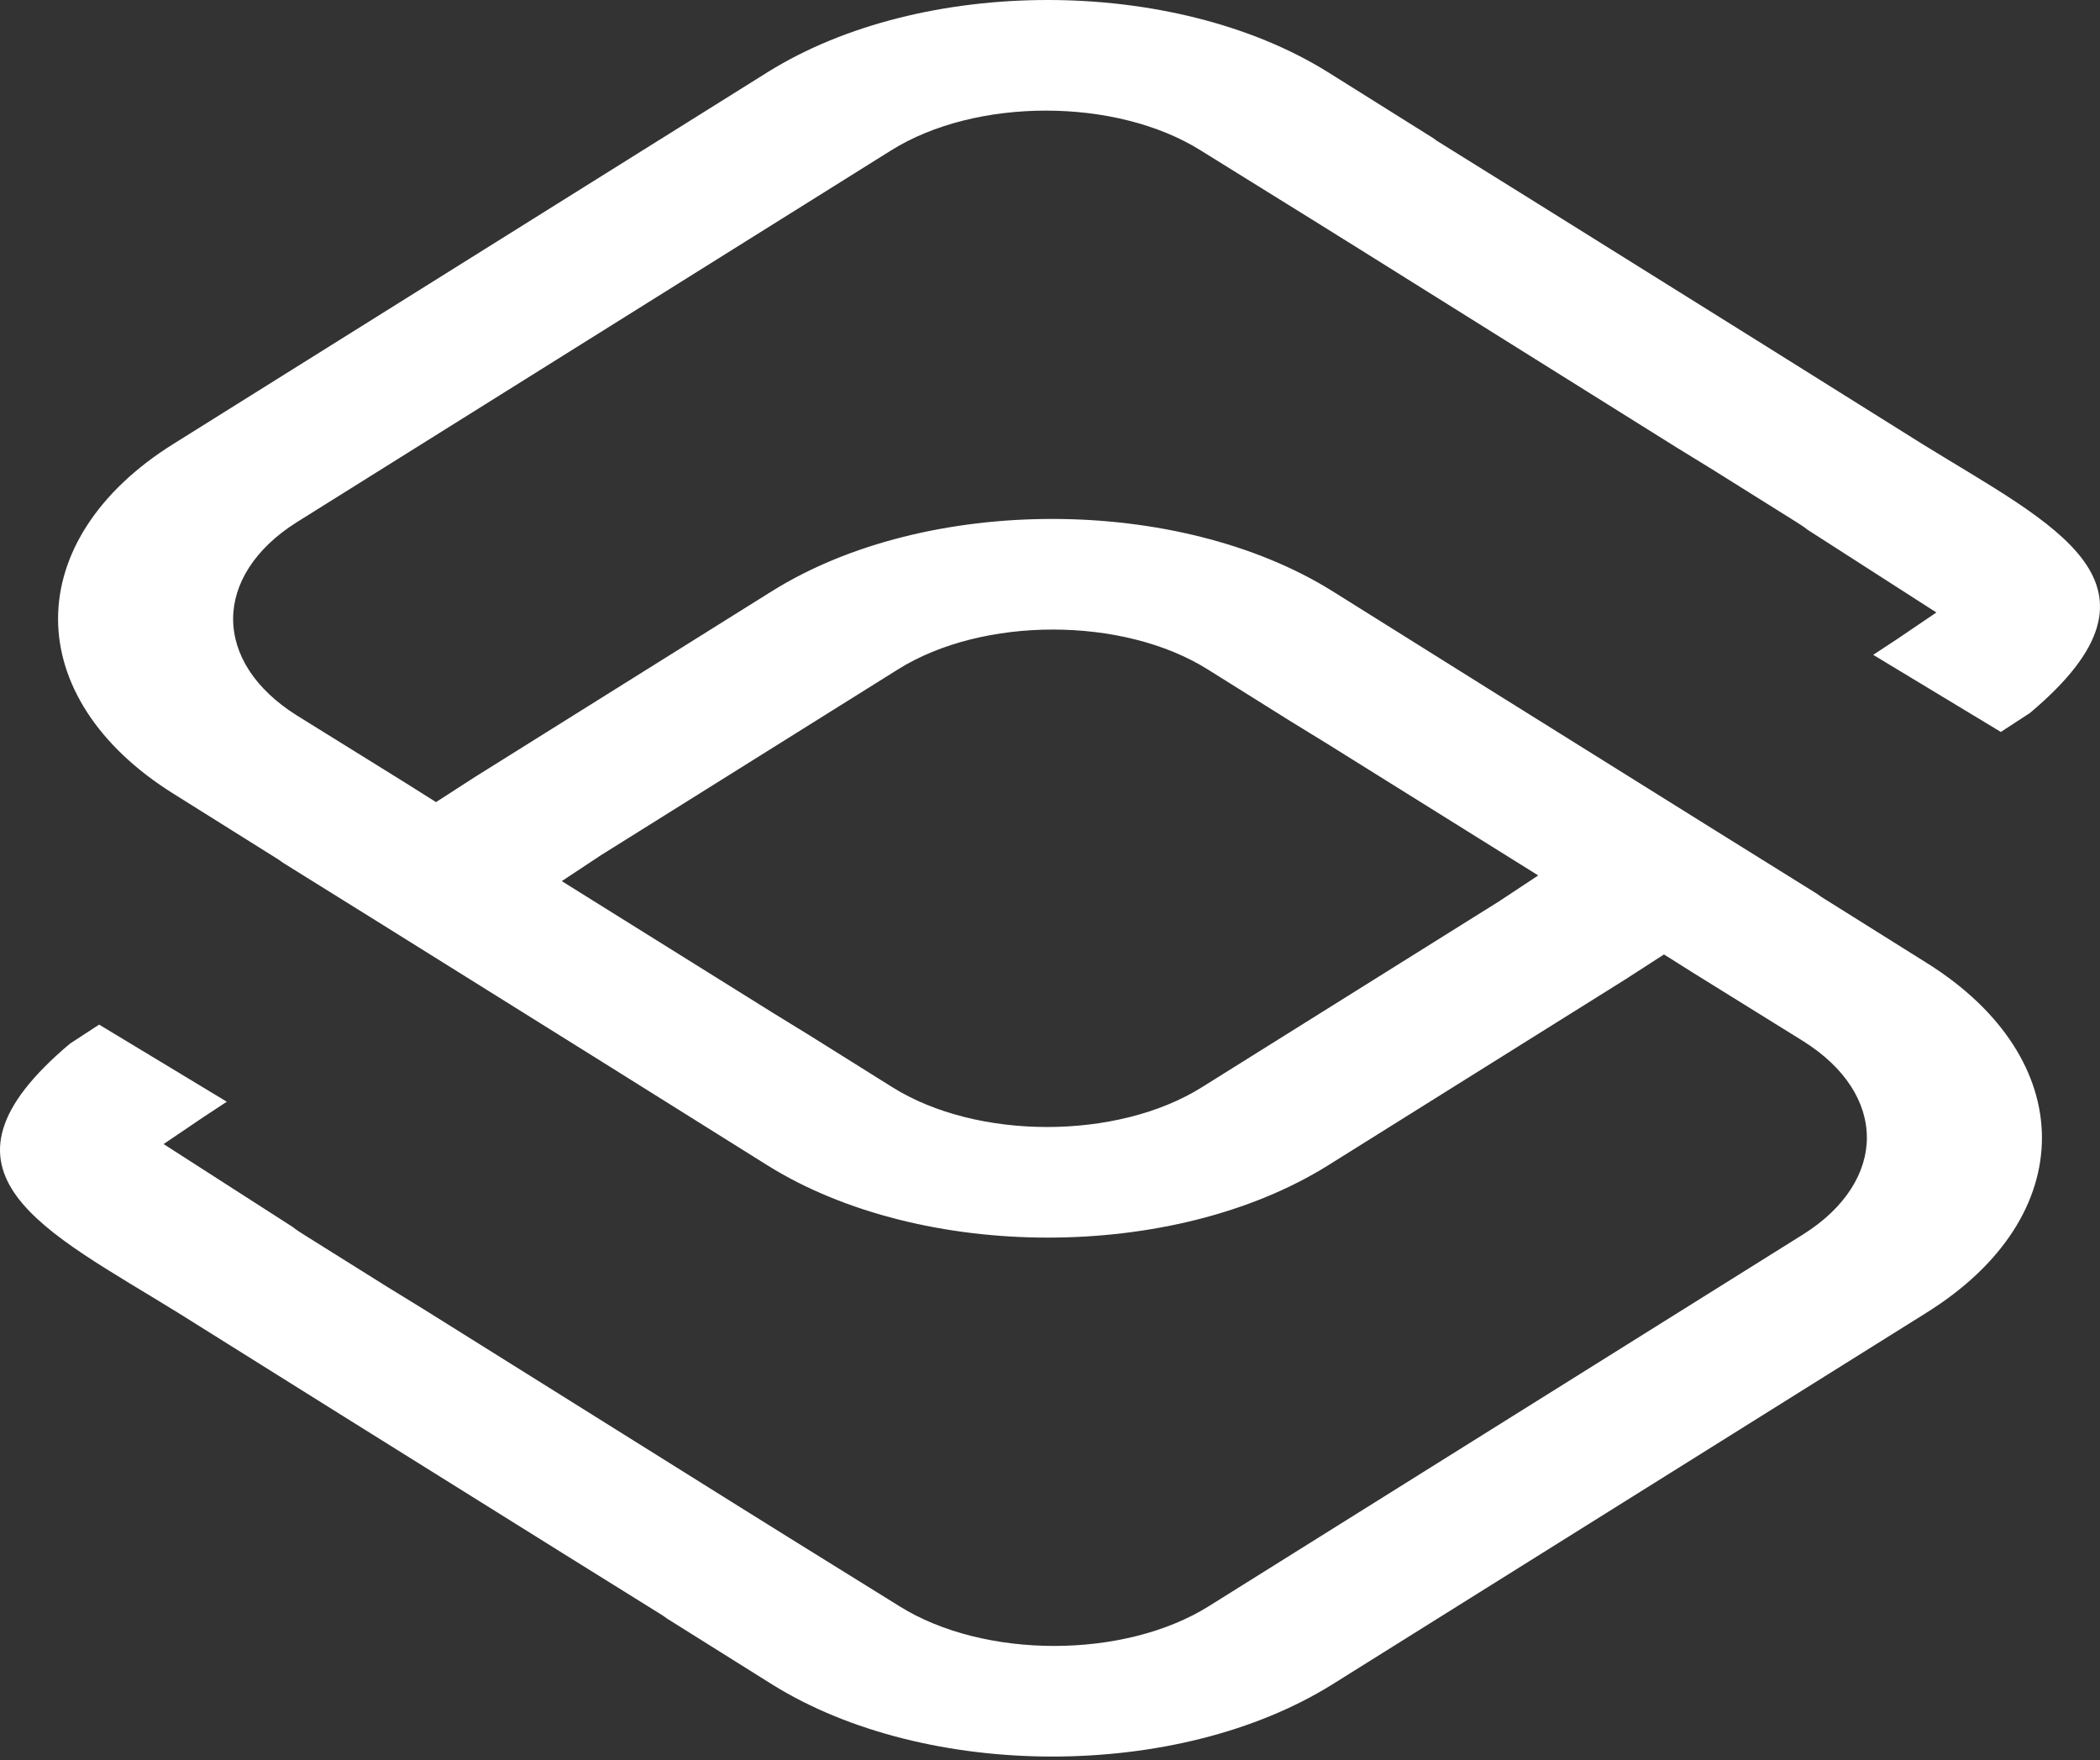<svg width="420" height="352" viewBox="0 0 420 352" fill="none" xmlns="http://www.w3.org/2000/svg">
<rect x="0" y="0" width="420" height="352" fill="#333333" stroke="none"/>
<path d="M384.371 88.734L367.813 78.369L351.254 68.004L307.519 40.701L287.421 28.188L286.536 27.556L265.554 14.41C250.133 4.803 229.782 0 209.558 0C189.207 0 168.983 4.803 153.562 14.41L94.153 51.572L34.744 88.734C19.323 98.341 11.612 111.107 11.612 123.747C11.612 136.388 19.323 149.154 34.744 158.761L55.726 171.907L56.611 172.539L76.709 185.052L120.444 212.355L137.003 222.72L153.562 233.085C168.983 242.692 189.333 247.495 209.558 247.495C229.908 247.495 250.133 242.692 265.554 233.085L324.963 195.923L332.799 190.867L338.614 194.533L360.608 208.184C369.077 213.493 373.374 220.445 373.374 227.523C373.374 234.476 369.077 241.554 360.608 246.863L301.199 284.025L241.79 321.187C233.321 326.496 222.071 329.151 210.822 329.151C199.572 329.151 188.322 326.496 179.853 321.187L157.859 307.536L148.126 301.469L84.672 261.778L77.468 257.354L60.909 246.989C60.151 246.484 59.266 245.978 58.507 245.346L32.721 228.787L40.558 223.479L45.361 220.319L19.828 204.898L14.014 208.69C-16.828 234.602 9.084 246.105 35.629 262.537L52.187 272.902L68.746 283.267L112.481 310.57L132.579 323.083L133.464 323.715L154.446 336.861C169.867 346.468 190.218 351.271 210.442 351.271C230.793 351.271 251.017 346.468 266.438 336.861L325.847 299.699L385.256 262.537C400.677 252.93 408.388 240.29 408.388 227.523C408.388 214.883 400.677 202.117 385.256 192.51L364.274 179.364L363.389 178.732L343.291 166.219L299.556 138.916L282.997 128.551L266.438 118.186C251.017 108.579 230.667 103.776 210.442 103.776C190.092 103.776 169.867 108.579 154.446 118.186L95.037 155.348L87.201 160.404L81.386 156.738L59.392 143.087C50.923 137.778 46.626 130.826 46.626 123.747C46.626 116.795 50.923 109.717 59.392 104.408L118.801 67.246L178.21 30.084C186.679 24.775 197.929 22.12 209.178 22.12C220.428 22.12 231.678 24.775 240.147 30.084L262.141 43.735L271.874 49.802L335.328 89.493L342.532 93.917L359.091 104.282C359.849 104.787 360.734 105.293 361.493 105.925L387.279 122.483L379.442 127.792L374.639 130.952L400.172 146.373L405.986 142.581C436.828 116.669 410.916 105.166 384.371 88.734ZM307.645 175.067L299.809 180.249L240.4 217.411C231.931 222.72 220.681 225.375 209.431 225.375C198.181 225.375 186.932 222.72 178.463 217.411L161.904 207.046L154.699 202.622L112.355 176.204L120.191 171.022L179.6 133.86C188.069 128.551 199.319 125.896 210.569 125.896C221.819 125.896 233.068 128.551 241.537 133.86L258.096 144.225L265.301 148.649L307.645 175.067Z" fill="white"/>
</svg>
